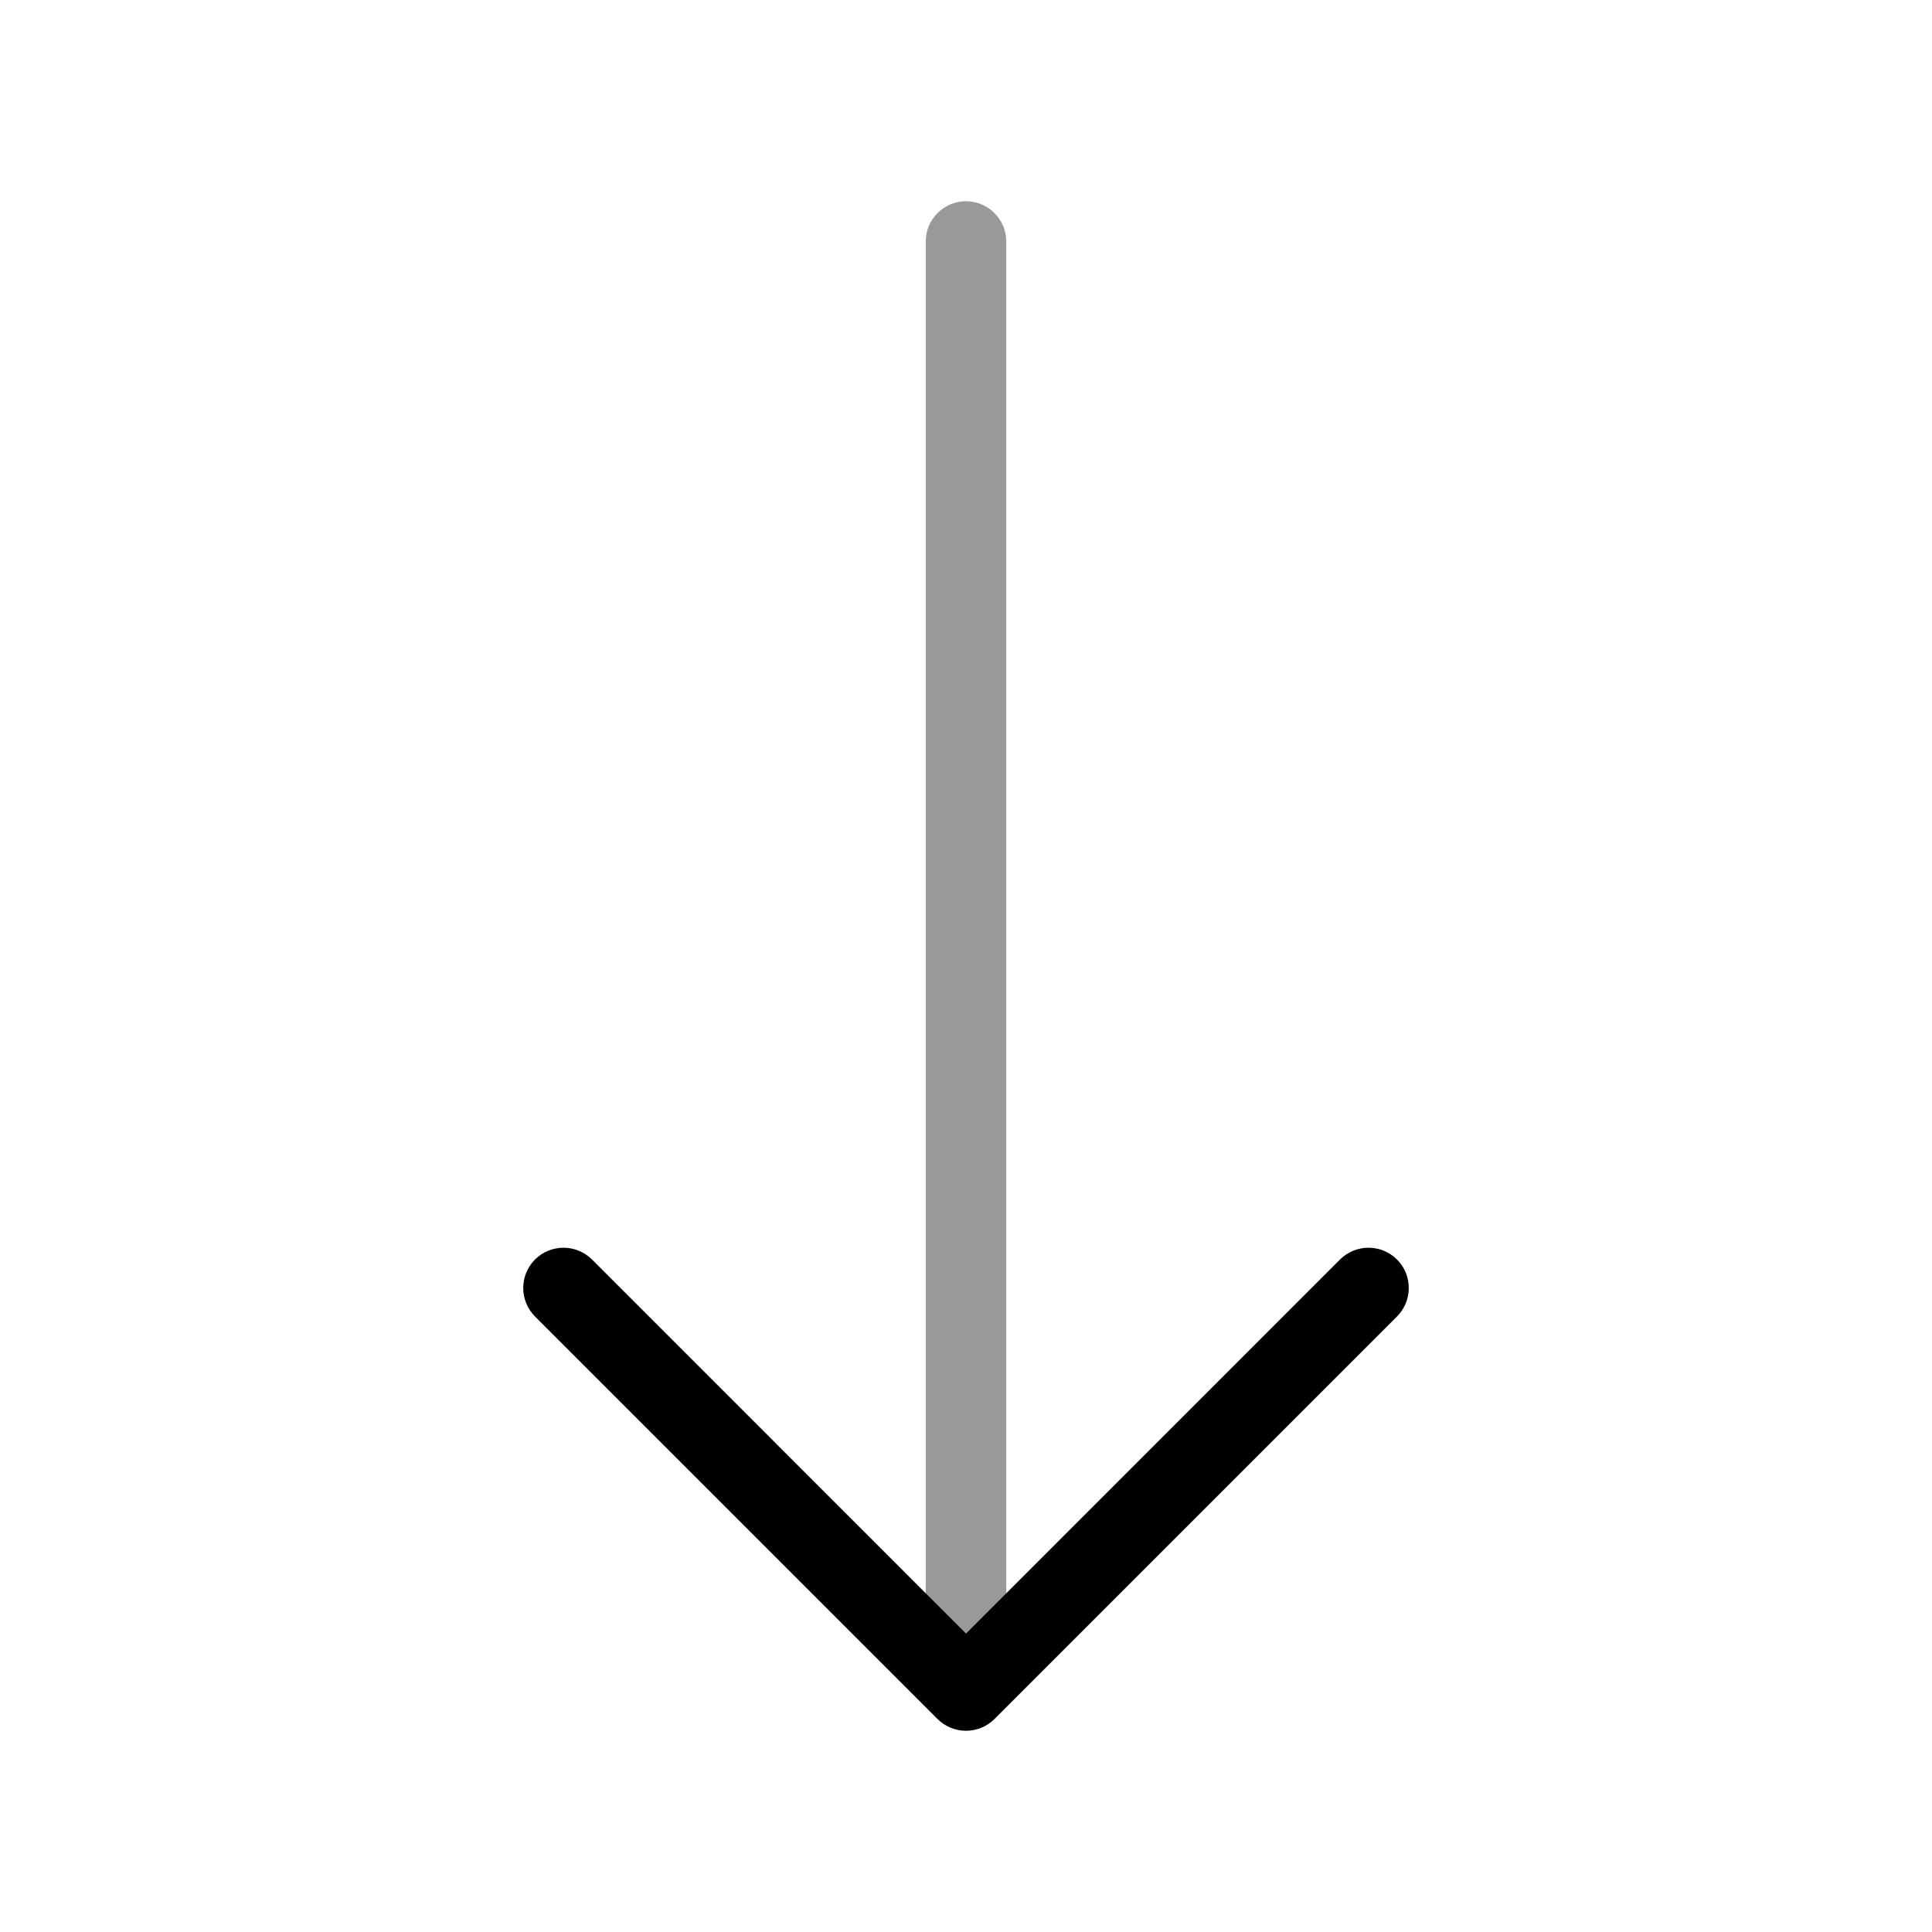 <svg width="24" height="24" viewBox="0 0 24 24" fill="none" xmlns="http://www.w3.org/2000/svg">
<path opacity="0.4" d="M12 2.5C12.276 2.5 12.5 2.724 12.5 3V20.5C12.5 20.776 12.276 21 12 21C11.724 21 11.5 20.776 11.5 20.5V3C11.5 2.724 11.724 2.5 12 2.5Z" fill="#000"/>
<path d="M6.646 15.646C6.842 15.451 7.158 15.451 7.354 15.646L12 20.293L16.646 15.646C16.842 15.451 17.158 15.451 17.354 15.646C17.549 15.842 17.549 16.158 17.354 16.354L12.354 21.354C12.158 21.549 11.842 21.549 11.646 21.354L6.646 16.354C6.451 16.158 6.451 15.842 6.646 15.646Z" fill="#000"/>
</svg>
